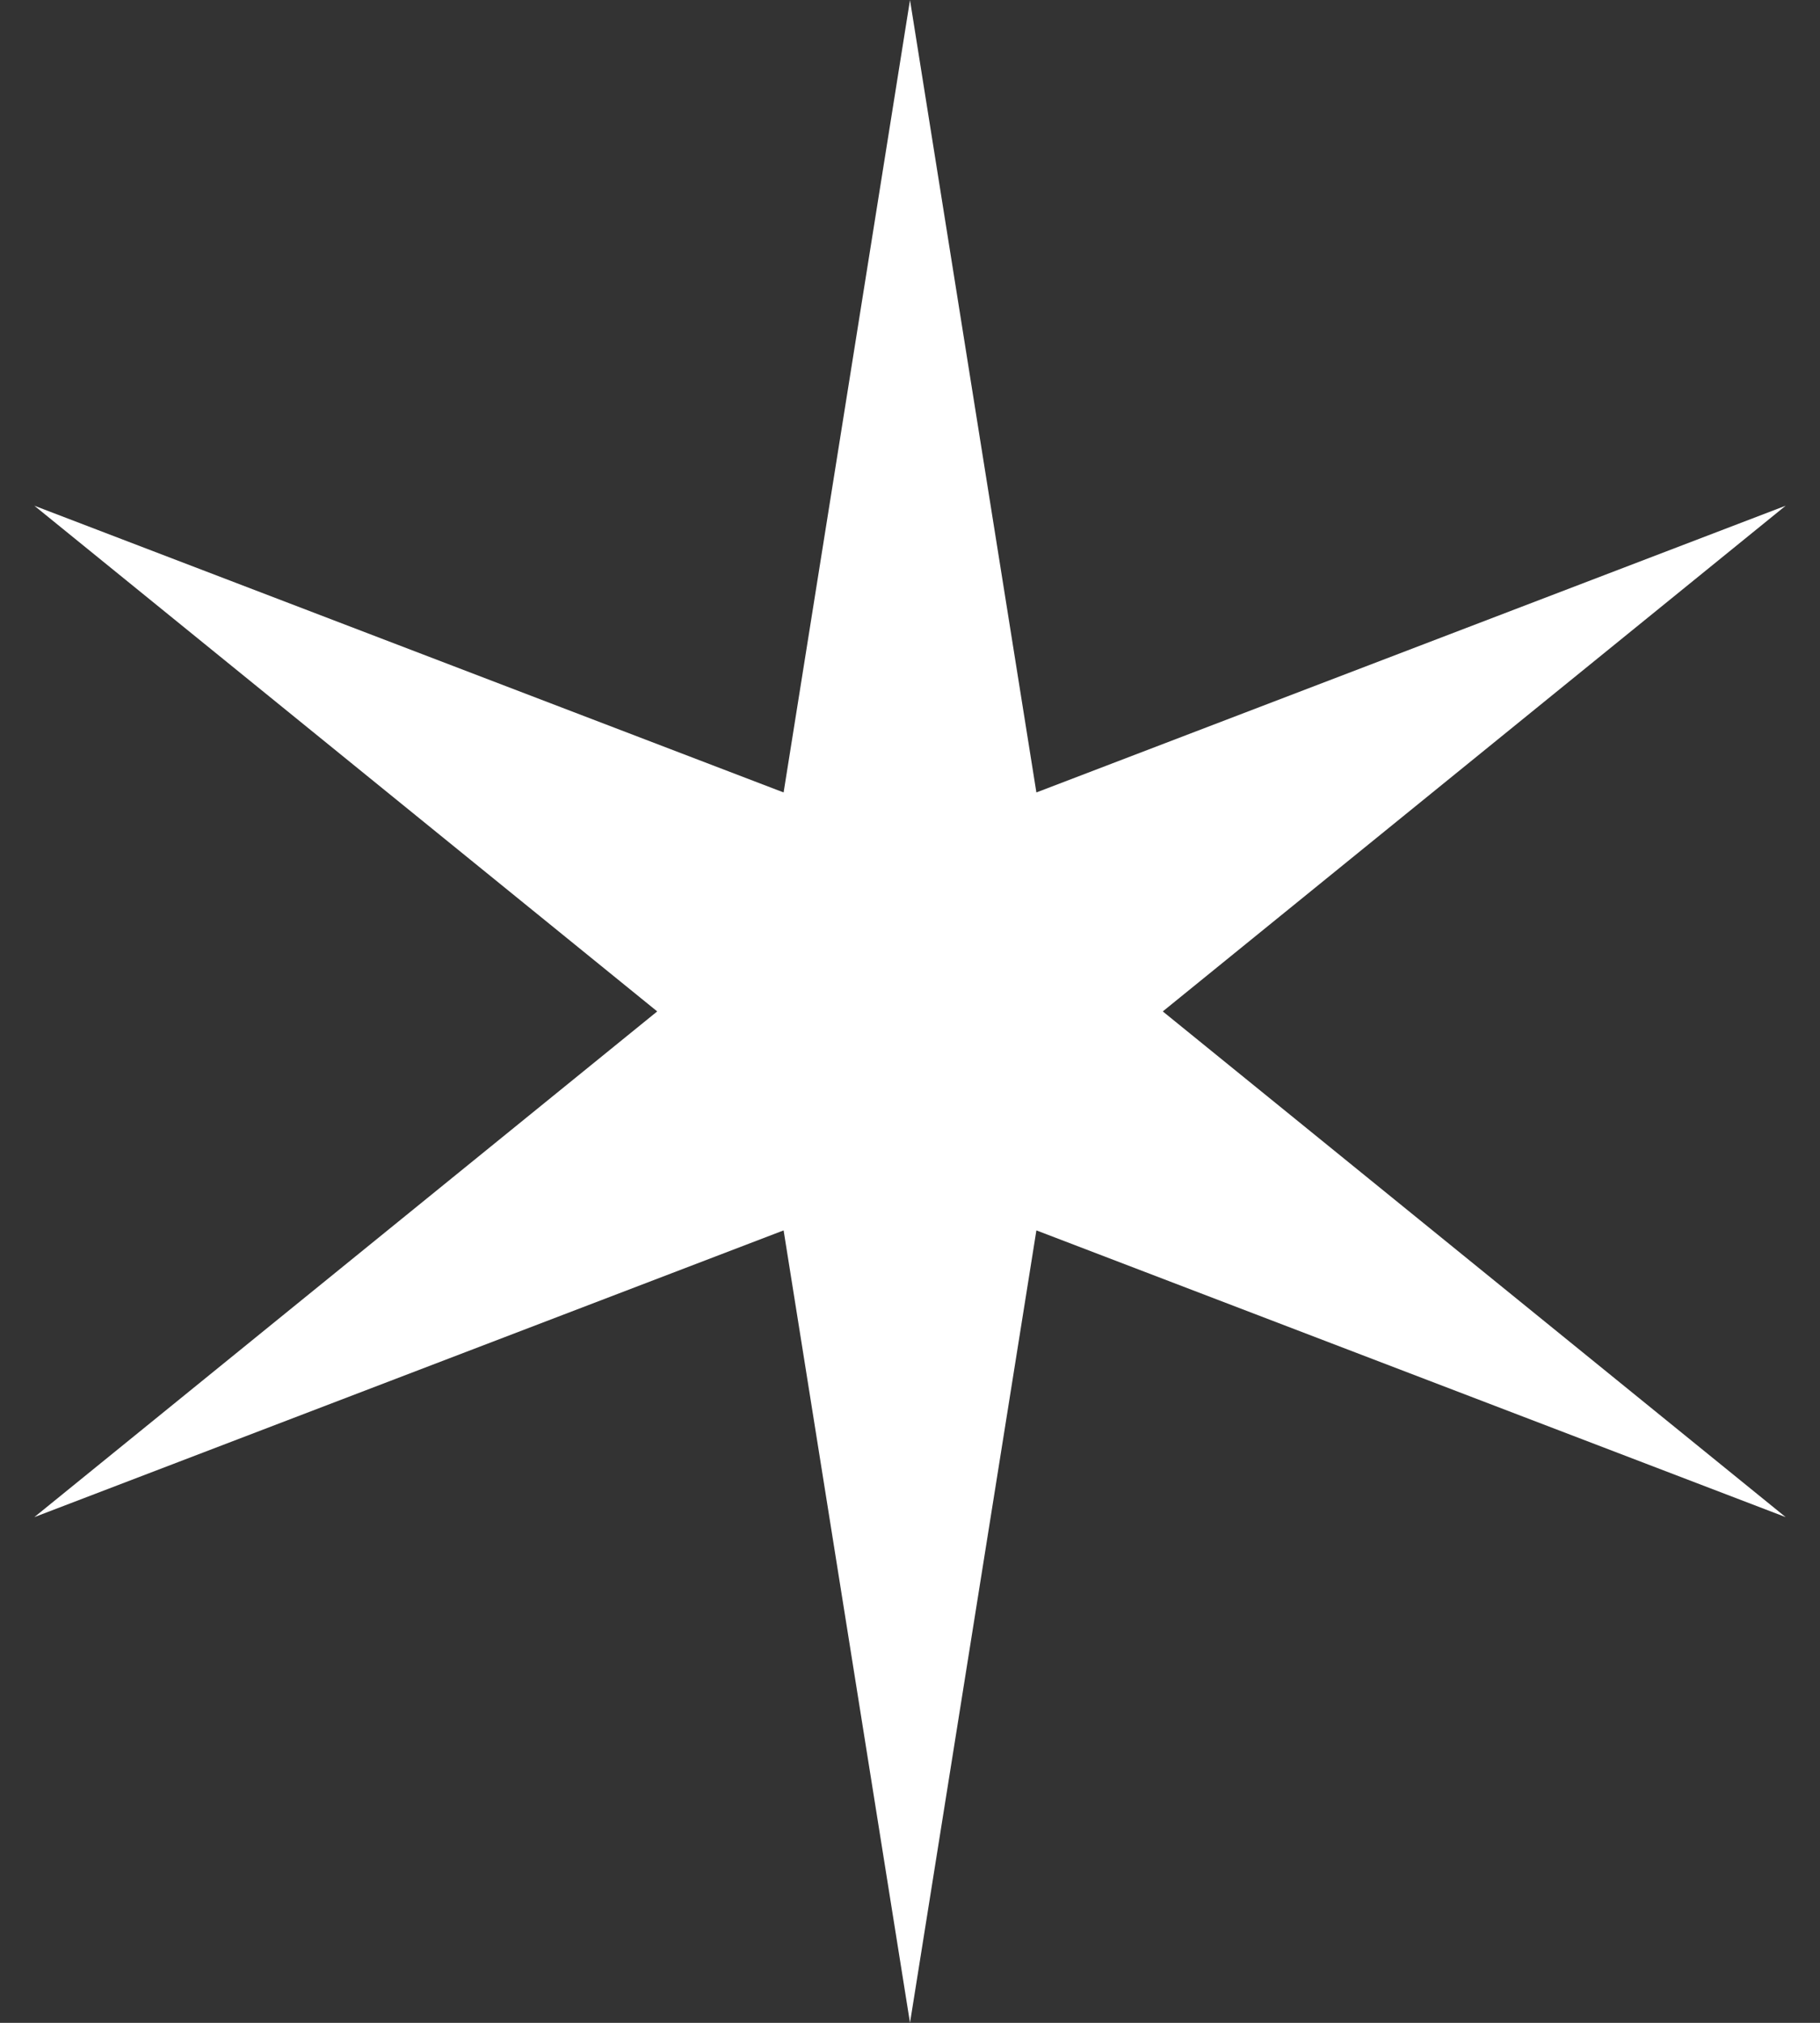 <svg width="36" height="40" viewBox="0 0 36 40" fill="none" xmlns="http://www.w3.org/2000/svg">
<rect x="0" y="0" width="36" height="40" fill="#333333" stroke="none"/>
<path d="M18 0L20.5 15.67L35.321 10L23 20L35.321 30L20.5 24.33L18 40L15.5 24.33L0.679 30L13 20L0.679 10L15.5 15.67L18 0Z" fill="white"/>
</svg>
